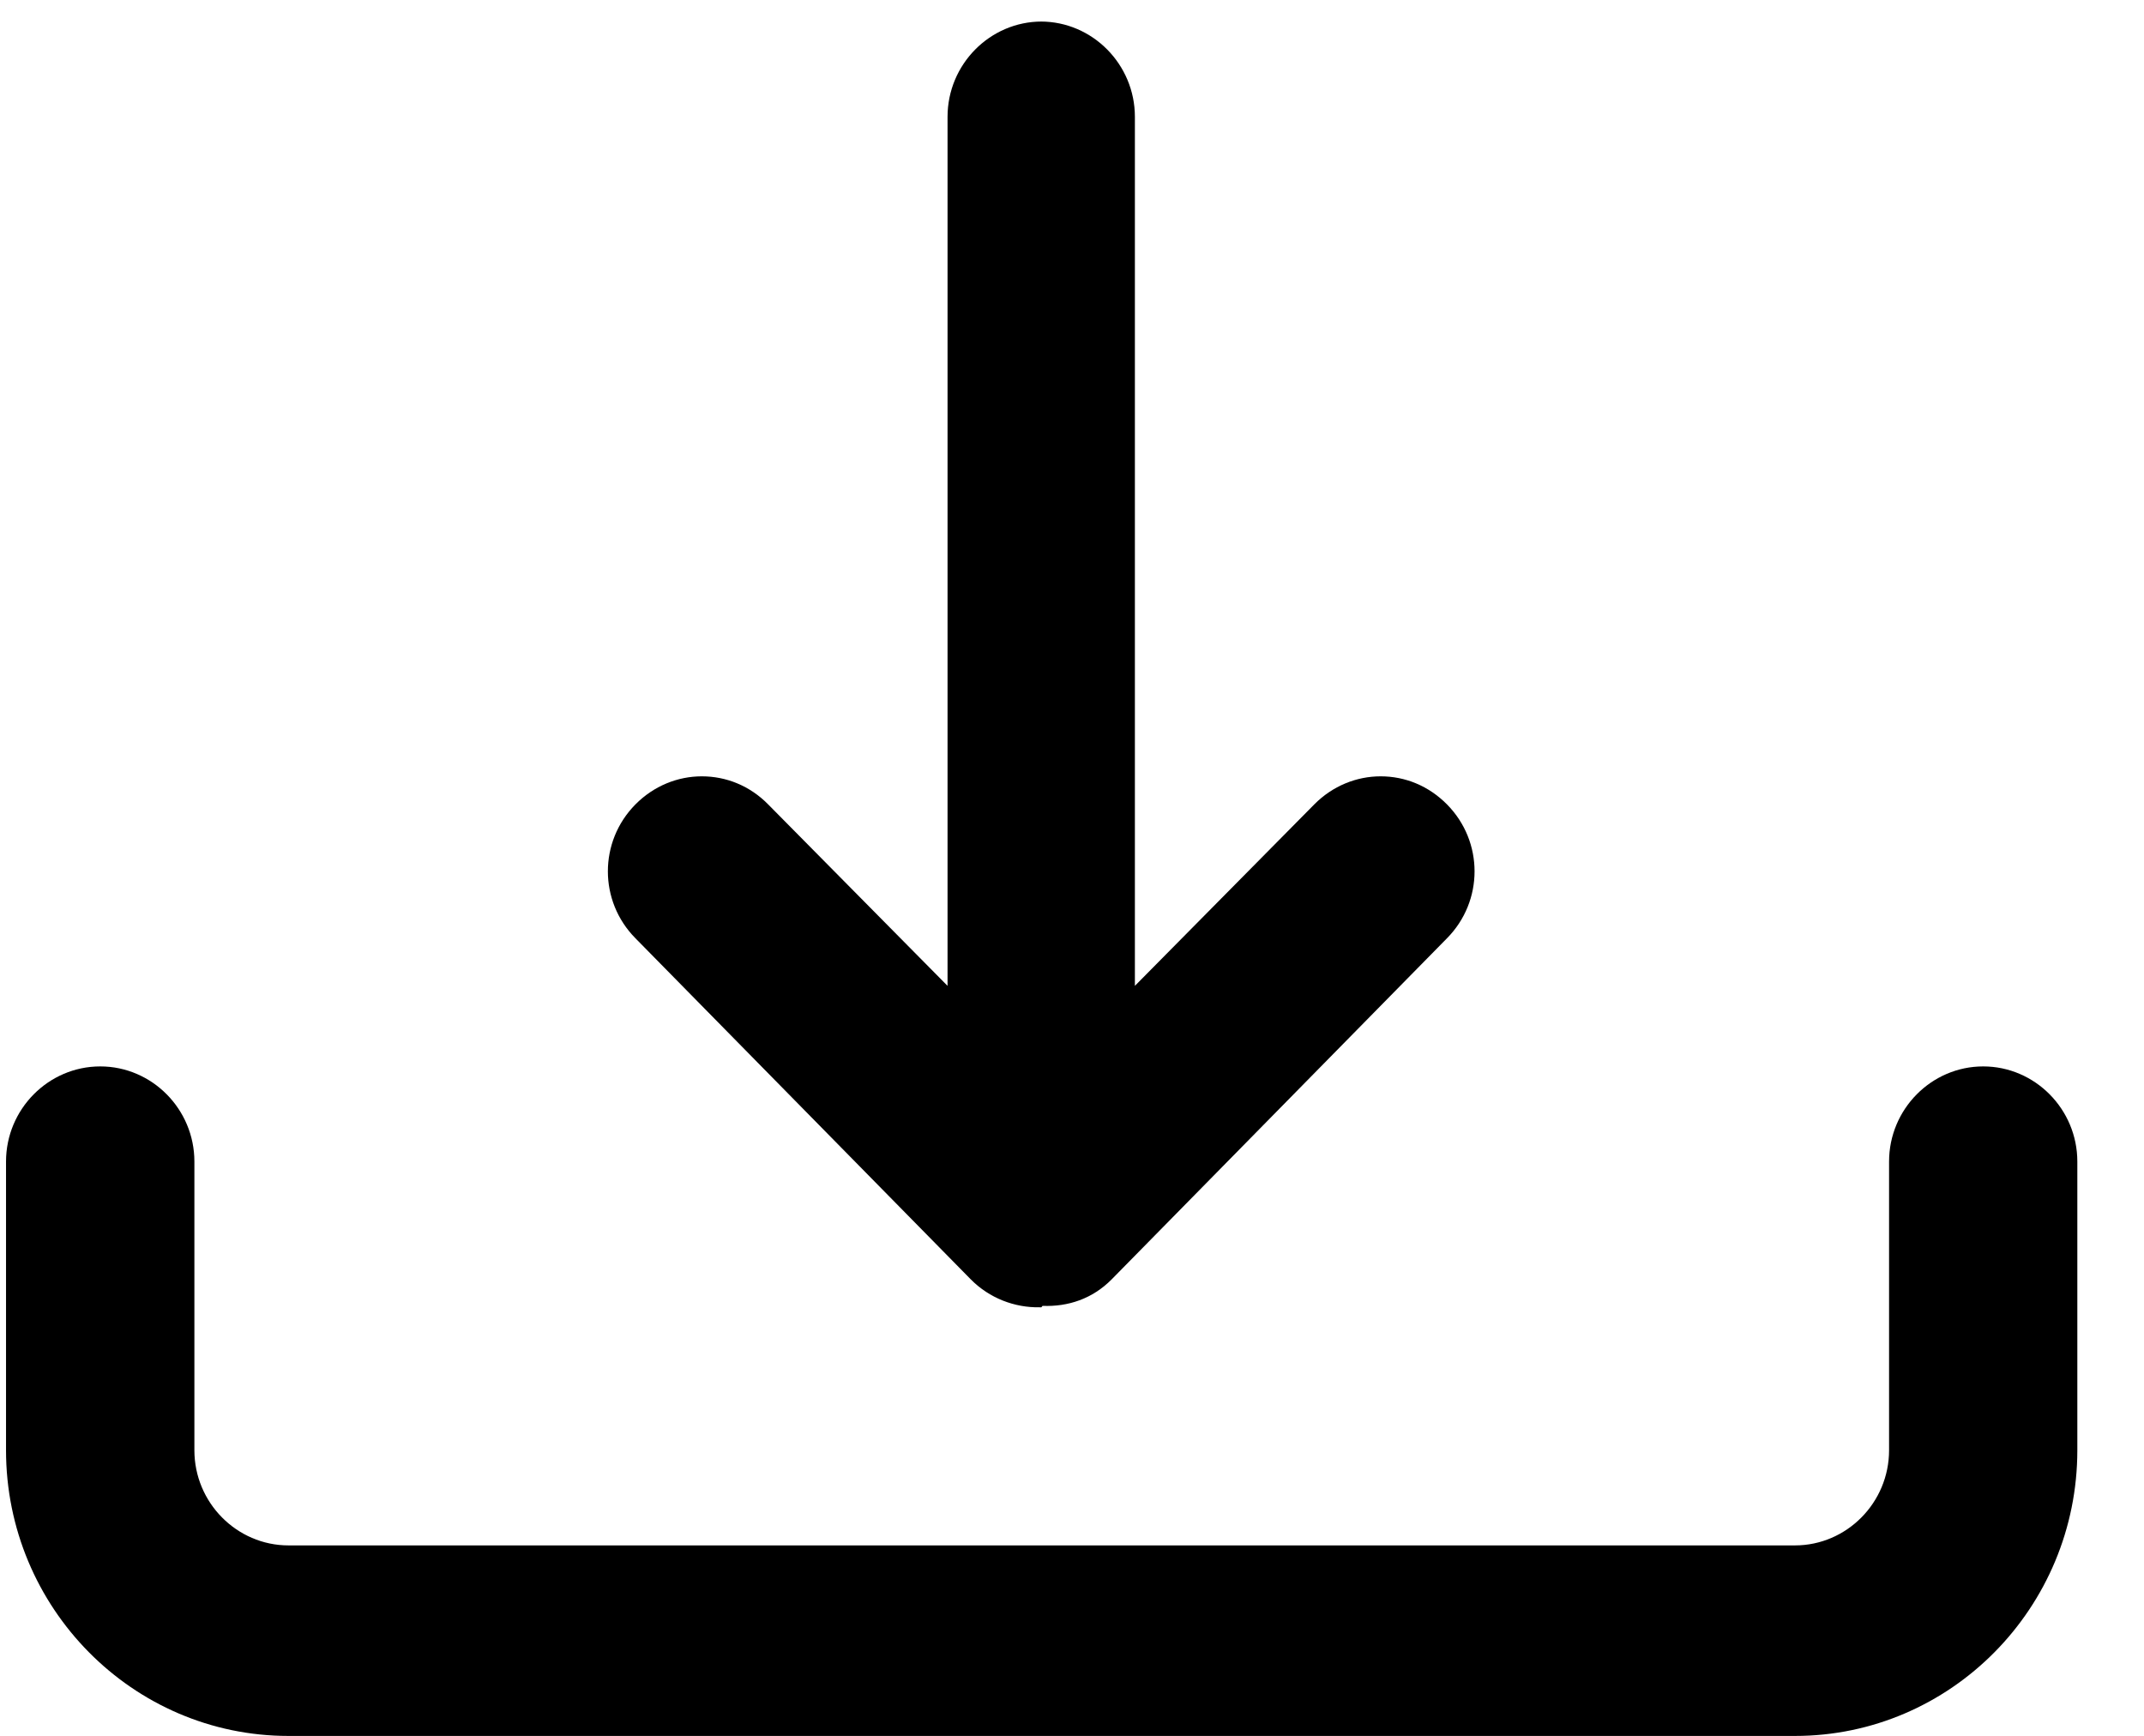 <svg width="21" height="17" viewBox="0 0 21 17" fill="none" xmlns="http://www.w3.org/2000/svg">
<g clip-path="url(#clip0_3109_16003)">
<path d="M10.203 0.211C9.696 0.211 9.281 0.631 9.281 1.144V9.655L7.524 7.878C7.345 7.696 7.114 7.603 6.874 7.603C6.639 7.603 6.404 7.696 6.224 7.878C5.864 8.242 5.864 8.825 6.224 9.189L9.507 12.528C9.691 12.715 9.94 12.808 10.185 12.803C10.189 12.803 10.194 12.803 10.199 12.803C10.203 12.803 10.208 12.789 10.213 12.789C10.461 12.799 10.701 12.72 10.89 12.528L14.173 9.189C14.533 8.825 14.533 8.242 14.173 7.878C13.993 7.696 13.763 7.603 13.523 7.603C13.288 7.603 13.053 7.696 12.873 7.878L11.116 9.655V1.144C11.116 0.631 10.701 0.211 10.194 0.211H10.203ZM0.982 10.444C0.474 10.444 0.059 10.863 0.059 11.376V14.203C0.059 15.746 1.3 17.001 2.826 17.001H17.581C19.107 17.001 20.347 15.746 20.347 14.203V11.376C20.347 10.863 19.932 10.444 19.425 10.444C18.918 10.444 18.503 10.863 18.503 11.376V14.203C18.503 14.716 18.088 15.135 17.581 15.135H2.826C2.319 15.135 1.904 14.716 1.904 14.203V11.376C1.904 10.863 1.489 10.444 0.982 10.444Z" fill="black"/>
</g>
<defs>
<clipPath id="clip0_3109_16003">
<rect width="20.288" height="16.79" fill="white" transform="translate(0.059 0.211)"/>
</clipPath>
</defs>
</svg>
